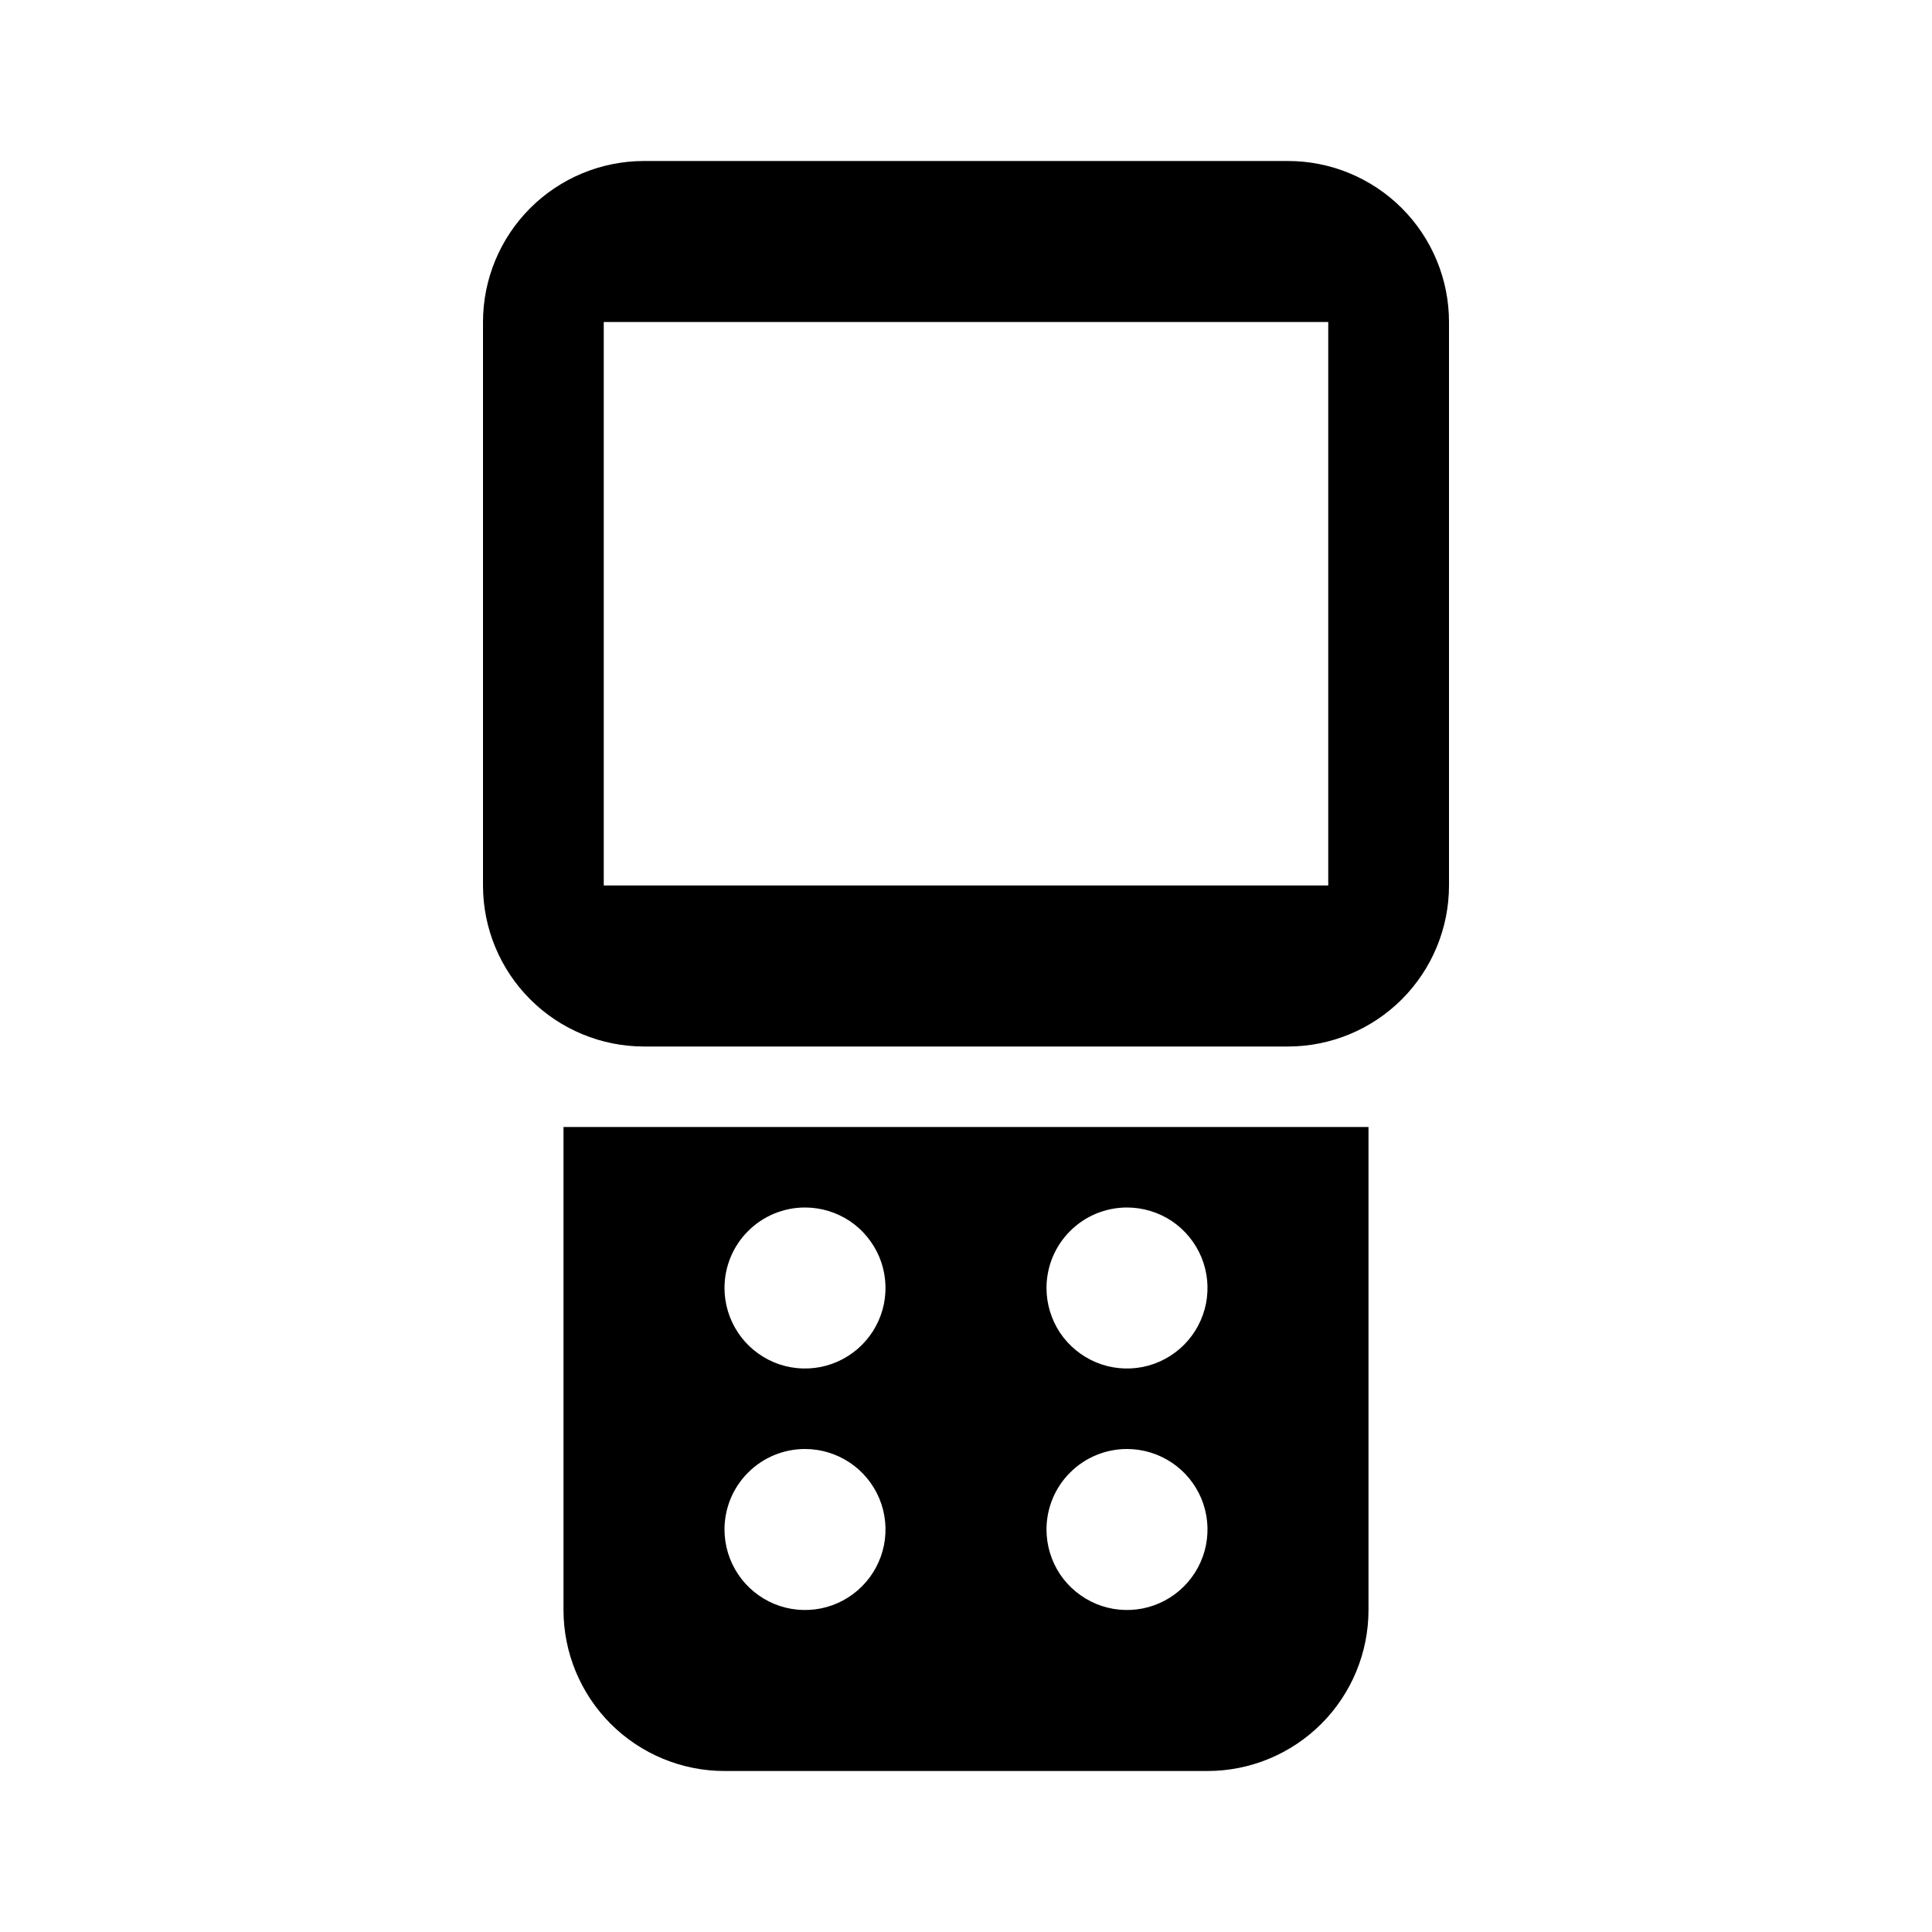 <svg width="24" height="24" viewBox="0 0 24 24" fill="none" xmlns="http://www.w3.org/2000/svg">
<path d="M7 20C7 20.53 7.211 21.039 7.586 21.414C7.961 21.789 8.47 22 9 22H15C15.53 22 16.039 21.789 16.414 21.414C16.789 21.039 17 20.53 17 20V14H7V20ZM14 15C14.198 15 14.391 15.059 14.556 15.168C14.72 15.278 14.848 15.435 14.924 15.617C15 15.8 15.019 16.001 14.981 16.195C14.942 16.389 14.847 16.567 14.707 16.707C14.567 16.847 14.389 16.942 14.195 16.981C14.001 17.019 13.8 17 13.617 16.924C13.435 16.848 13.278 16.72 13.168 16.556C13.059 16.391 13 16.198 13 16C13 15.735 13.105 15.48 13.293 15.293C13.48 15.105 13.735 15 14 15ZM14 18C14.198 18 14.391 18.059 14.556 18.169C14.72 18.278 14.848 18.435 14.924 18.617C15 18.8 15.019 19.001 14.981 19.195C14.942 19.389 14.847 19.567 14.707 19.707C14.567 19.847 14.389 19.942 14.195 19.981C14.001 20.019 13.8 20 13.617 19.924C13.435 19.848 13.278 19.72 13.168 19.556C13.059 19.391 13 19.198 13 19C13 18.735 13.105 18.48 13.293 18.293C13.48 18.105 13.735 18 14 18ZM10 15C10.198 15 10.391 15.059 10.556 15.168C10.72 15.278 10.848 15.435 10.924 15.617C11 15.8 11.019 16.001 10.981 16.195C10.942 16.389 10.847 16.567 10.707 16.707C10.567 16.847 10.389 16.942 10.195 16.981C10.001 17.019 9.8 17 9.617 16.924C9.435 16.848 9.278 16.72 9.169 16.556C9.059 16.391 9 16.198 9 16C9 15.735 9.105 15.48 9.293 15.293C9.48 15.105 9.735 15 10 15ZM10 18C10.198 18 10.391 18.059 10.556 18.169C10.72 18.278 10.848 18.435 10.924 18.617C11 18.8 11.019 19.001 10.981 19.195C10.942 19.389 10.847 19.567 10.707 19.707C10.567 19.847 10.389 19.942 10.195 19.981C10.001 20.019 9.8 20 9.617 19.924C9.435 19.848 9.278 19.72 9.169 19.556C9.059 19.391 9 19.198 9 19C9 18.735 9.105 18.48 9.293 18.293C9.48 18.105 9.735 18 10 18ZM16 2H8C7.47 2 6.961 2.211 6.586 2.586C6.211 2.961 6 3.47 6 4V11C6 11.53 6.211 12.039 6.586 12.414C6.961 12.789 7.47 13 8 13H16C16.53 13 17.039 12.789 17.414 12.414C17.789 12.039 18 11.53 18 11V4C18 3.47 17.789 2.961 17.414 2.586C17.039 2.211 16.53 2 16 2ZM16.5 11H7.5V4H16.5V11Z" fill="black"/>
</svg>
